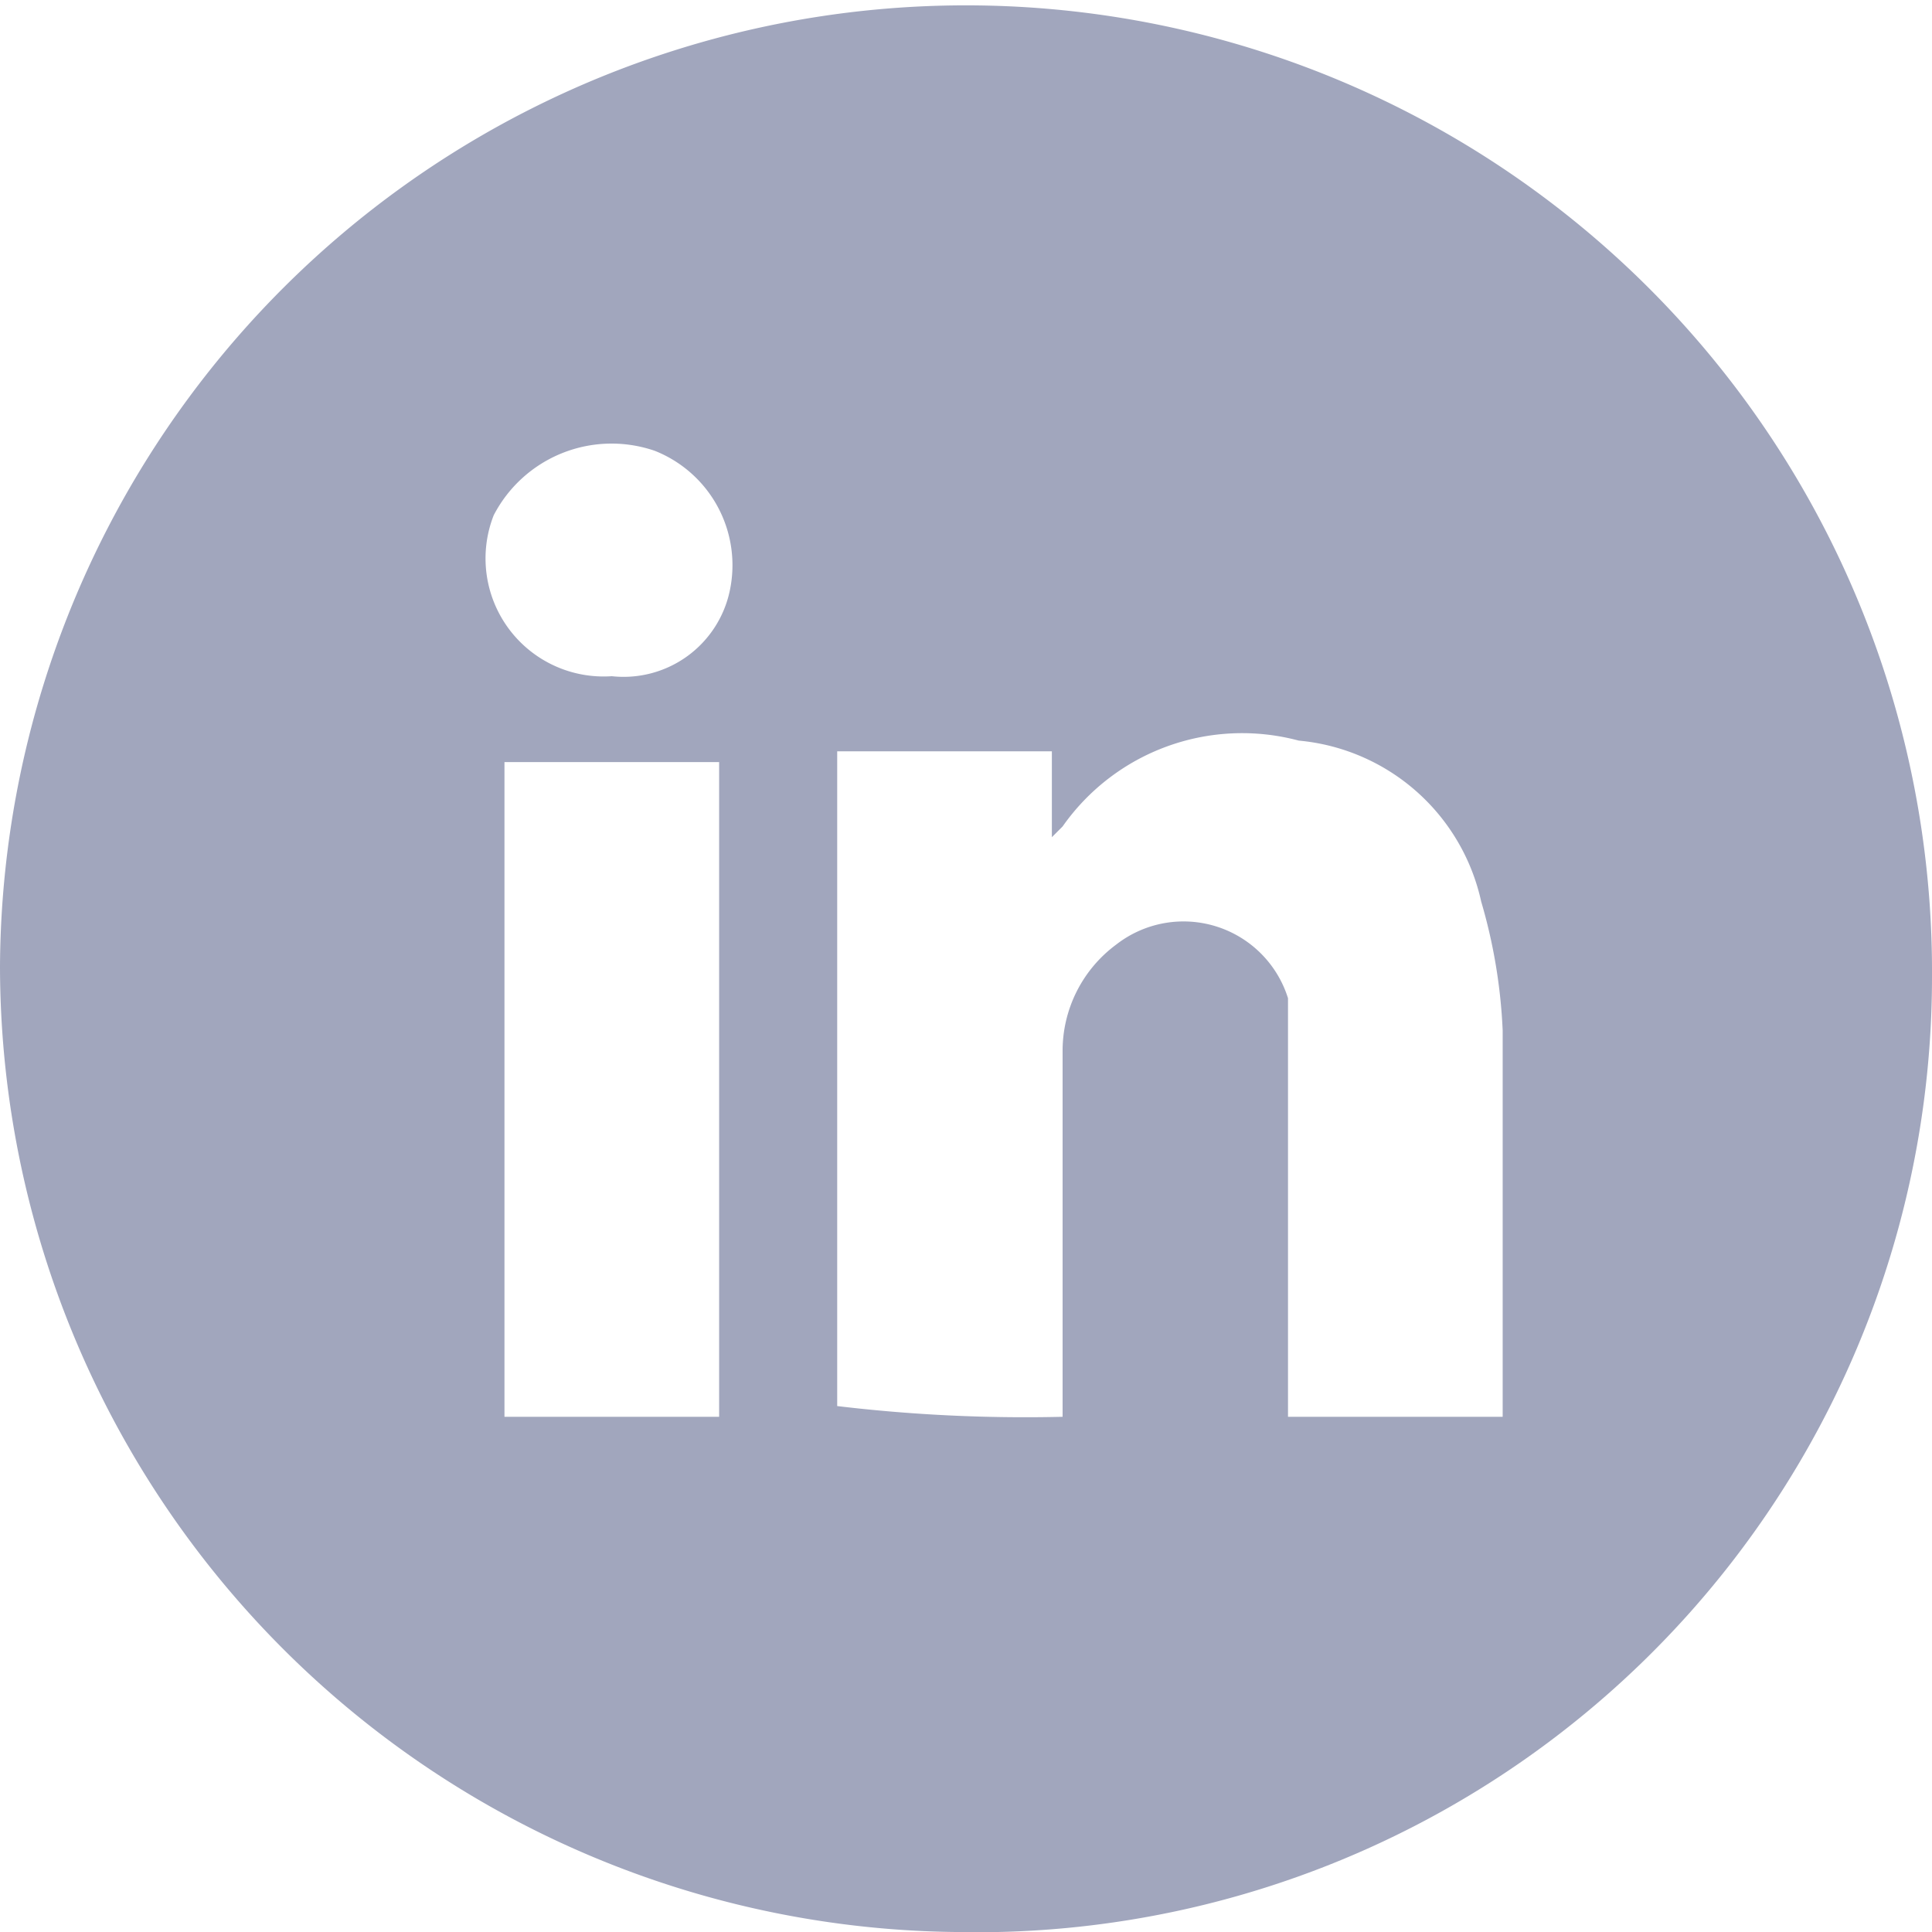 <svg xmlns="http://www.w3.org/2000/svg" id="usZvYE.tif_1_" viewBox="0 0 18 18.002">
    <defs>
        <style>
            .cls-1{fill:#a1a6bd}
        </style>
    </defs>
    <g id="Group_44" data-name="Group 44">
        <path id="Path_41" d="M0 9a9 9 0 1 1 18 .1A8.9 8.9 0 0 1 8.9 18 9.006 9.006 0 0 1 0 9zm9.9 4.2V9.8a1.231 1.231 0 0 1 .5-1 1.02 1.02 0 0 1 1.6.5v3.9h2V9.6a5.019 5.019 0 0 0-.2-1.2 1.919 1.919 0 0 0-1.7-1.5 2.043 2.043 0 0 0-2.2.8l-.1.1V7h-2v6.1a14.769 14.769 0 0 0 2.1.1zM4.7 7.1v6.1h2V7.1zm1-.8a1.011 1.011 0 0 0 1.1-.8 1.146 1.146 0 0 0-.7-1.3 1.237 1.237 0 0 0-1.5.6 1.1 1.1 0 0 0 1.1 1.5z" class="cls-1" data-name="Path 41"/>
    </g>
</svg>

